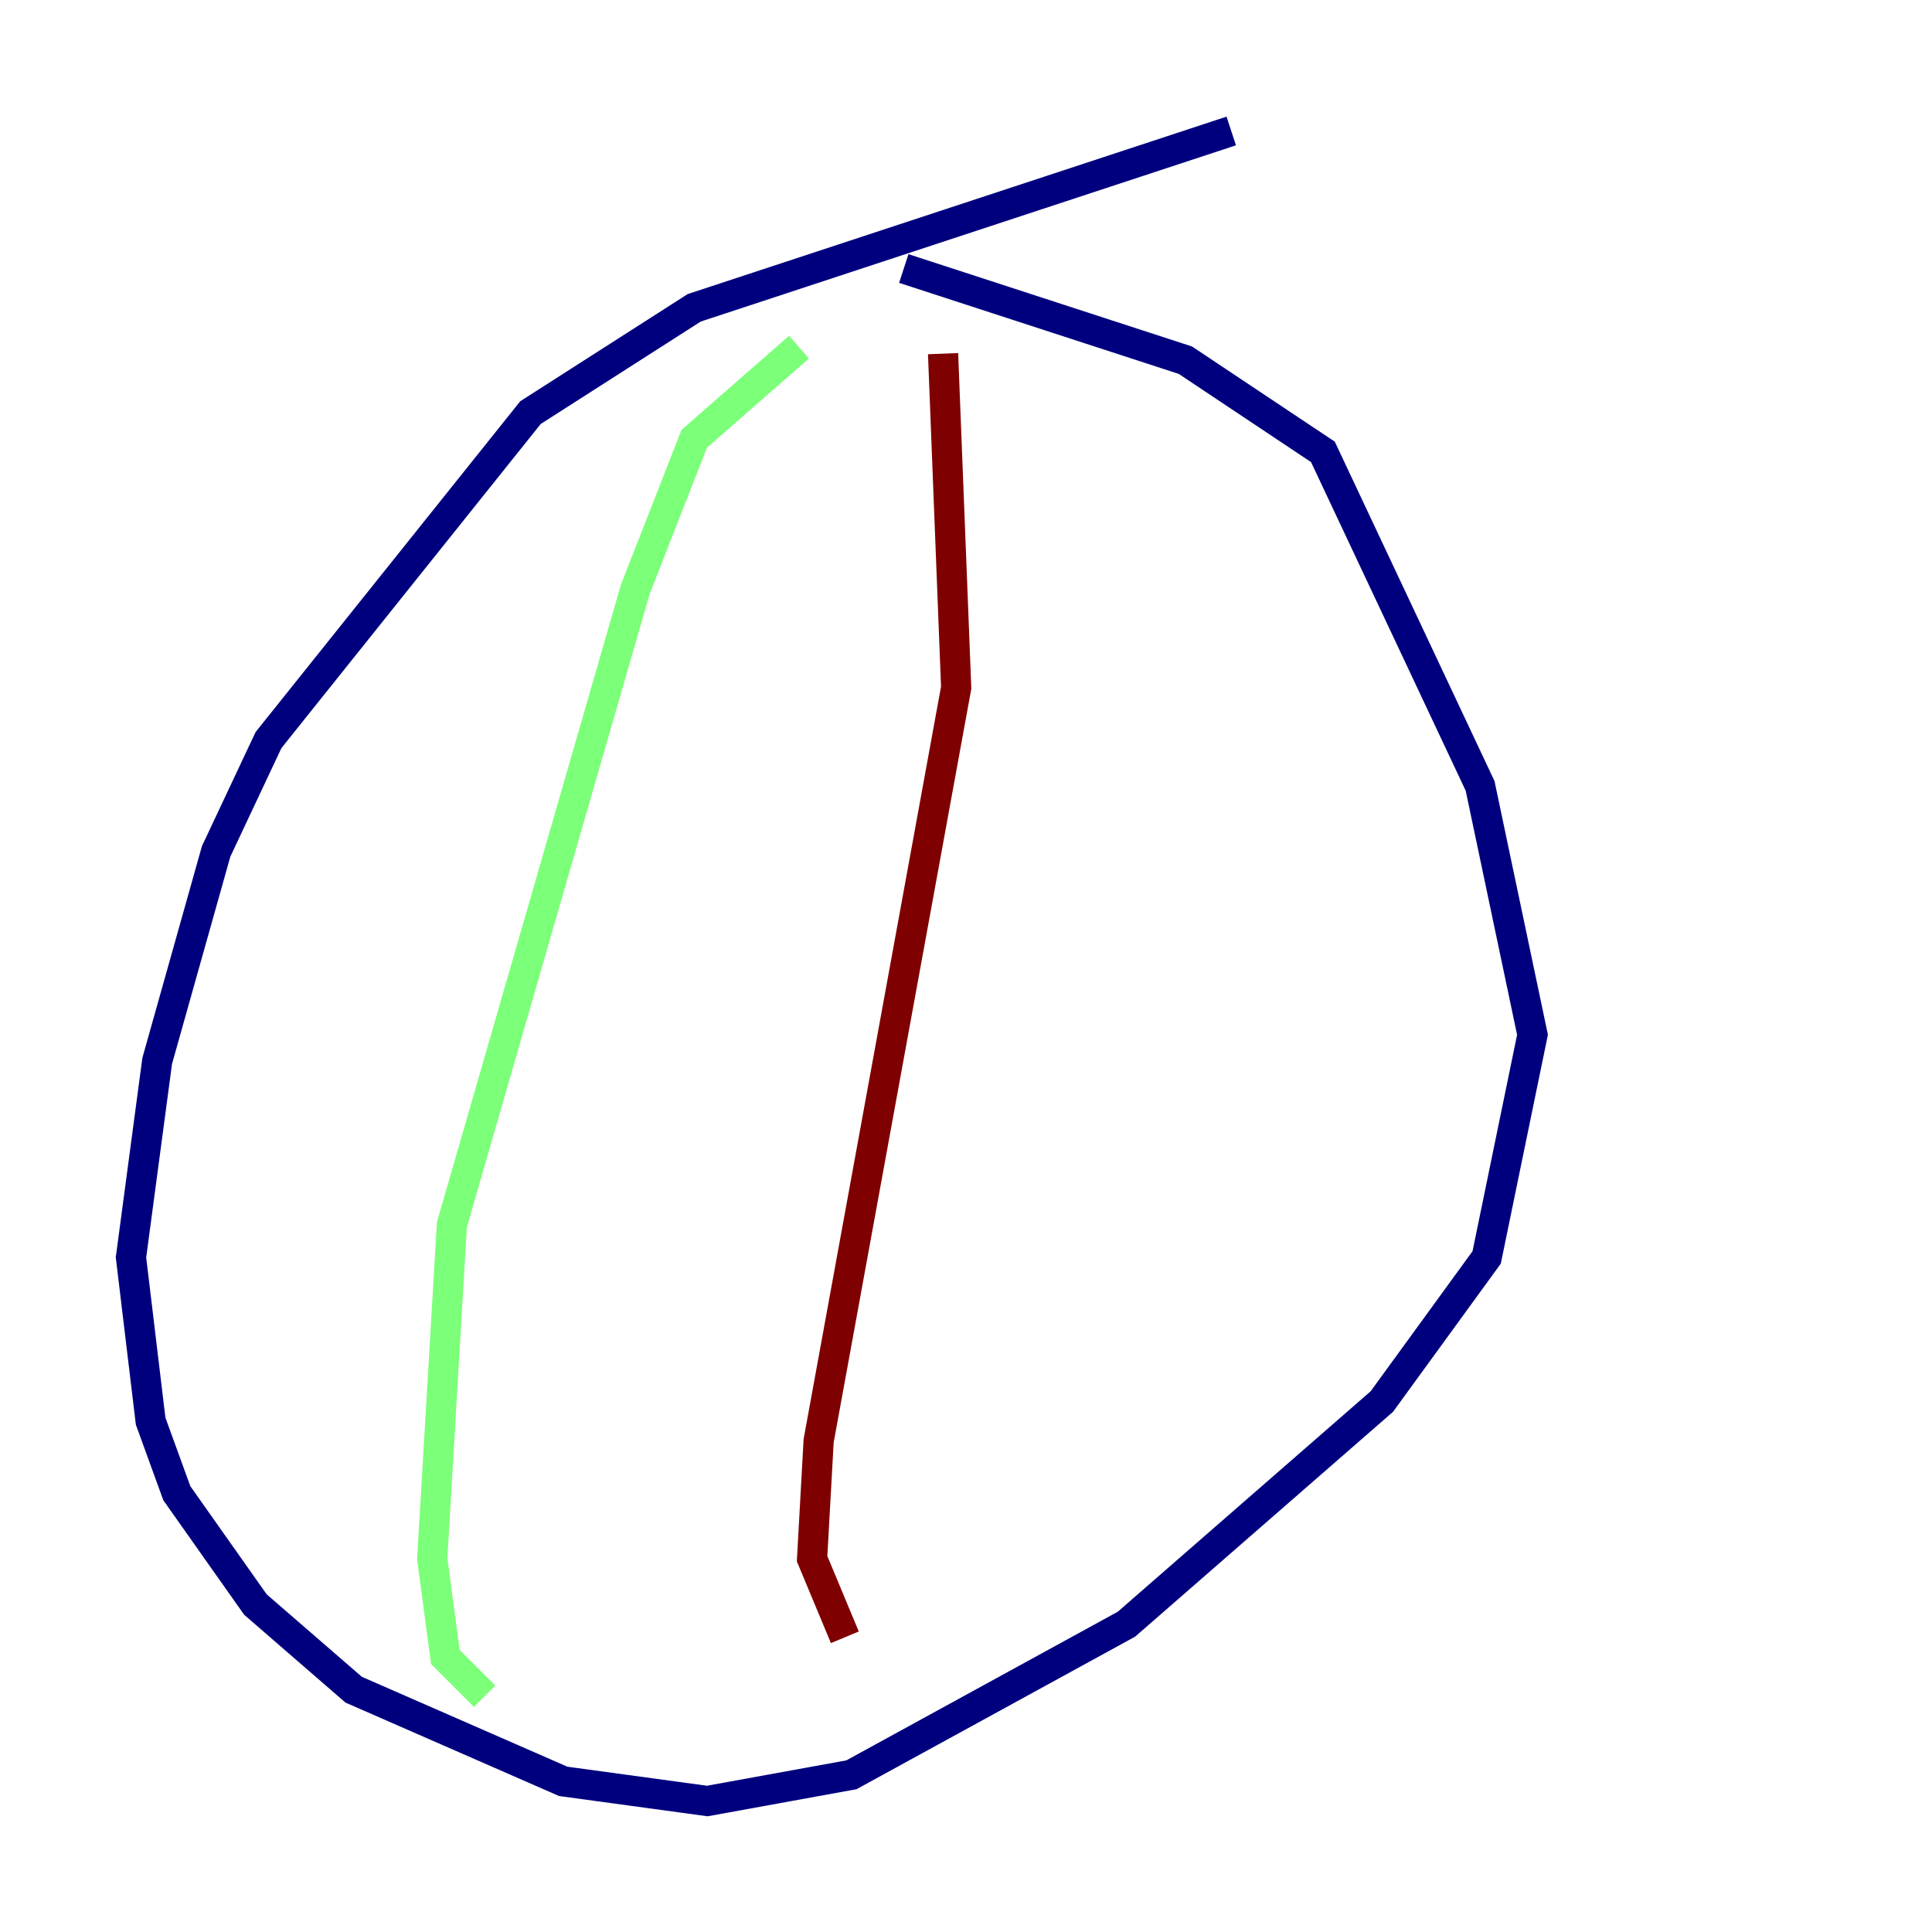 <?xml version="1.0" encoding="utf-8" ?>
<svg baseProfile="tiny" height="128" version="1.2" viewBox="0,0,128,128" width="128" xmlns="http://www.w3.org/2000/svg" xmlns:ev="http://www.w3.org/2001/xml-events" xmlns:xlink="http://www.w3.org/1999/xlink"><defs /><polyline fill="none" points="81.573,8.678 45.993,20.393 35.146,27.336 17.79,49.031 14.319,56.407 10.414,70.291 8.678,83.308 9.98,94.156 11.715,98.929 16.922,106.305 23.43,111.946 37.315,118.02 46.861,119.322 56.407,117.586 74.63,107.607 91.552,92.854 98.495,83.308 101.532,68.556 98.061,52.068 87.647,29.939 78.536,23.864 59.878,17.79" stroke="#00007f" stroke-width="2" /><polyline fill="none" points="52.936,22.997 45.993,29.071 42.088,39.051 29.939,81.139 28.637,103.268 29.505,109.776 32.108,112.38" stroke="#7cff79" stroke-width="2" /><polyline fill="none" points="62.481,23.43 63.349,45.559 54.237,95.458 53.803,103.268 55.973,108.475" stroke="#7f0000" stroke-width="2" /></svg>